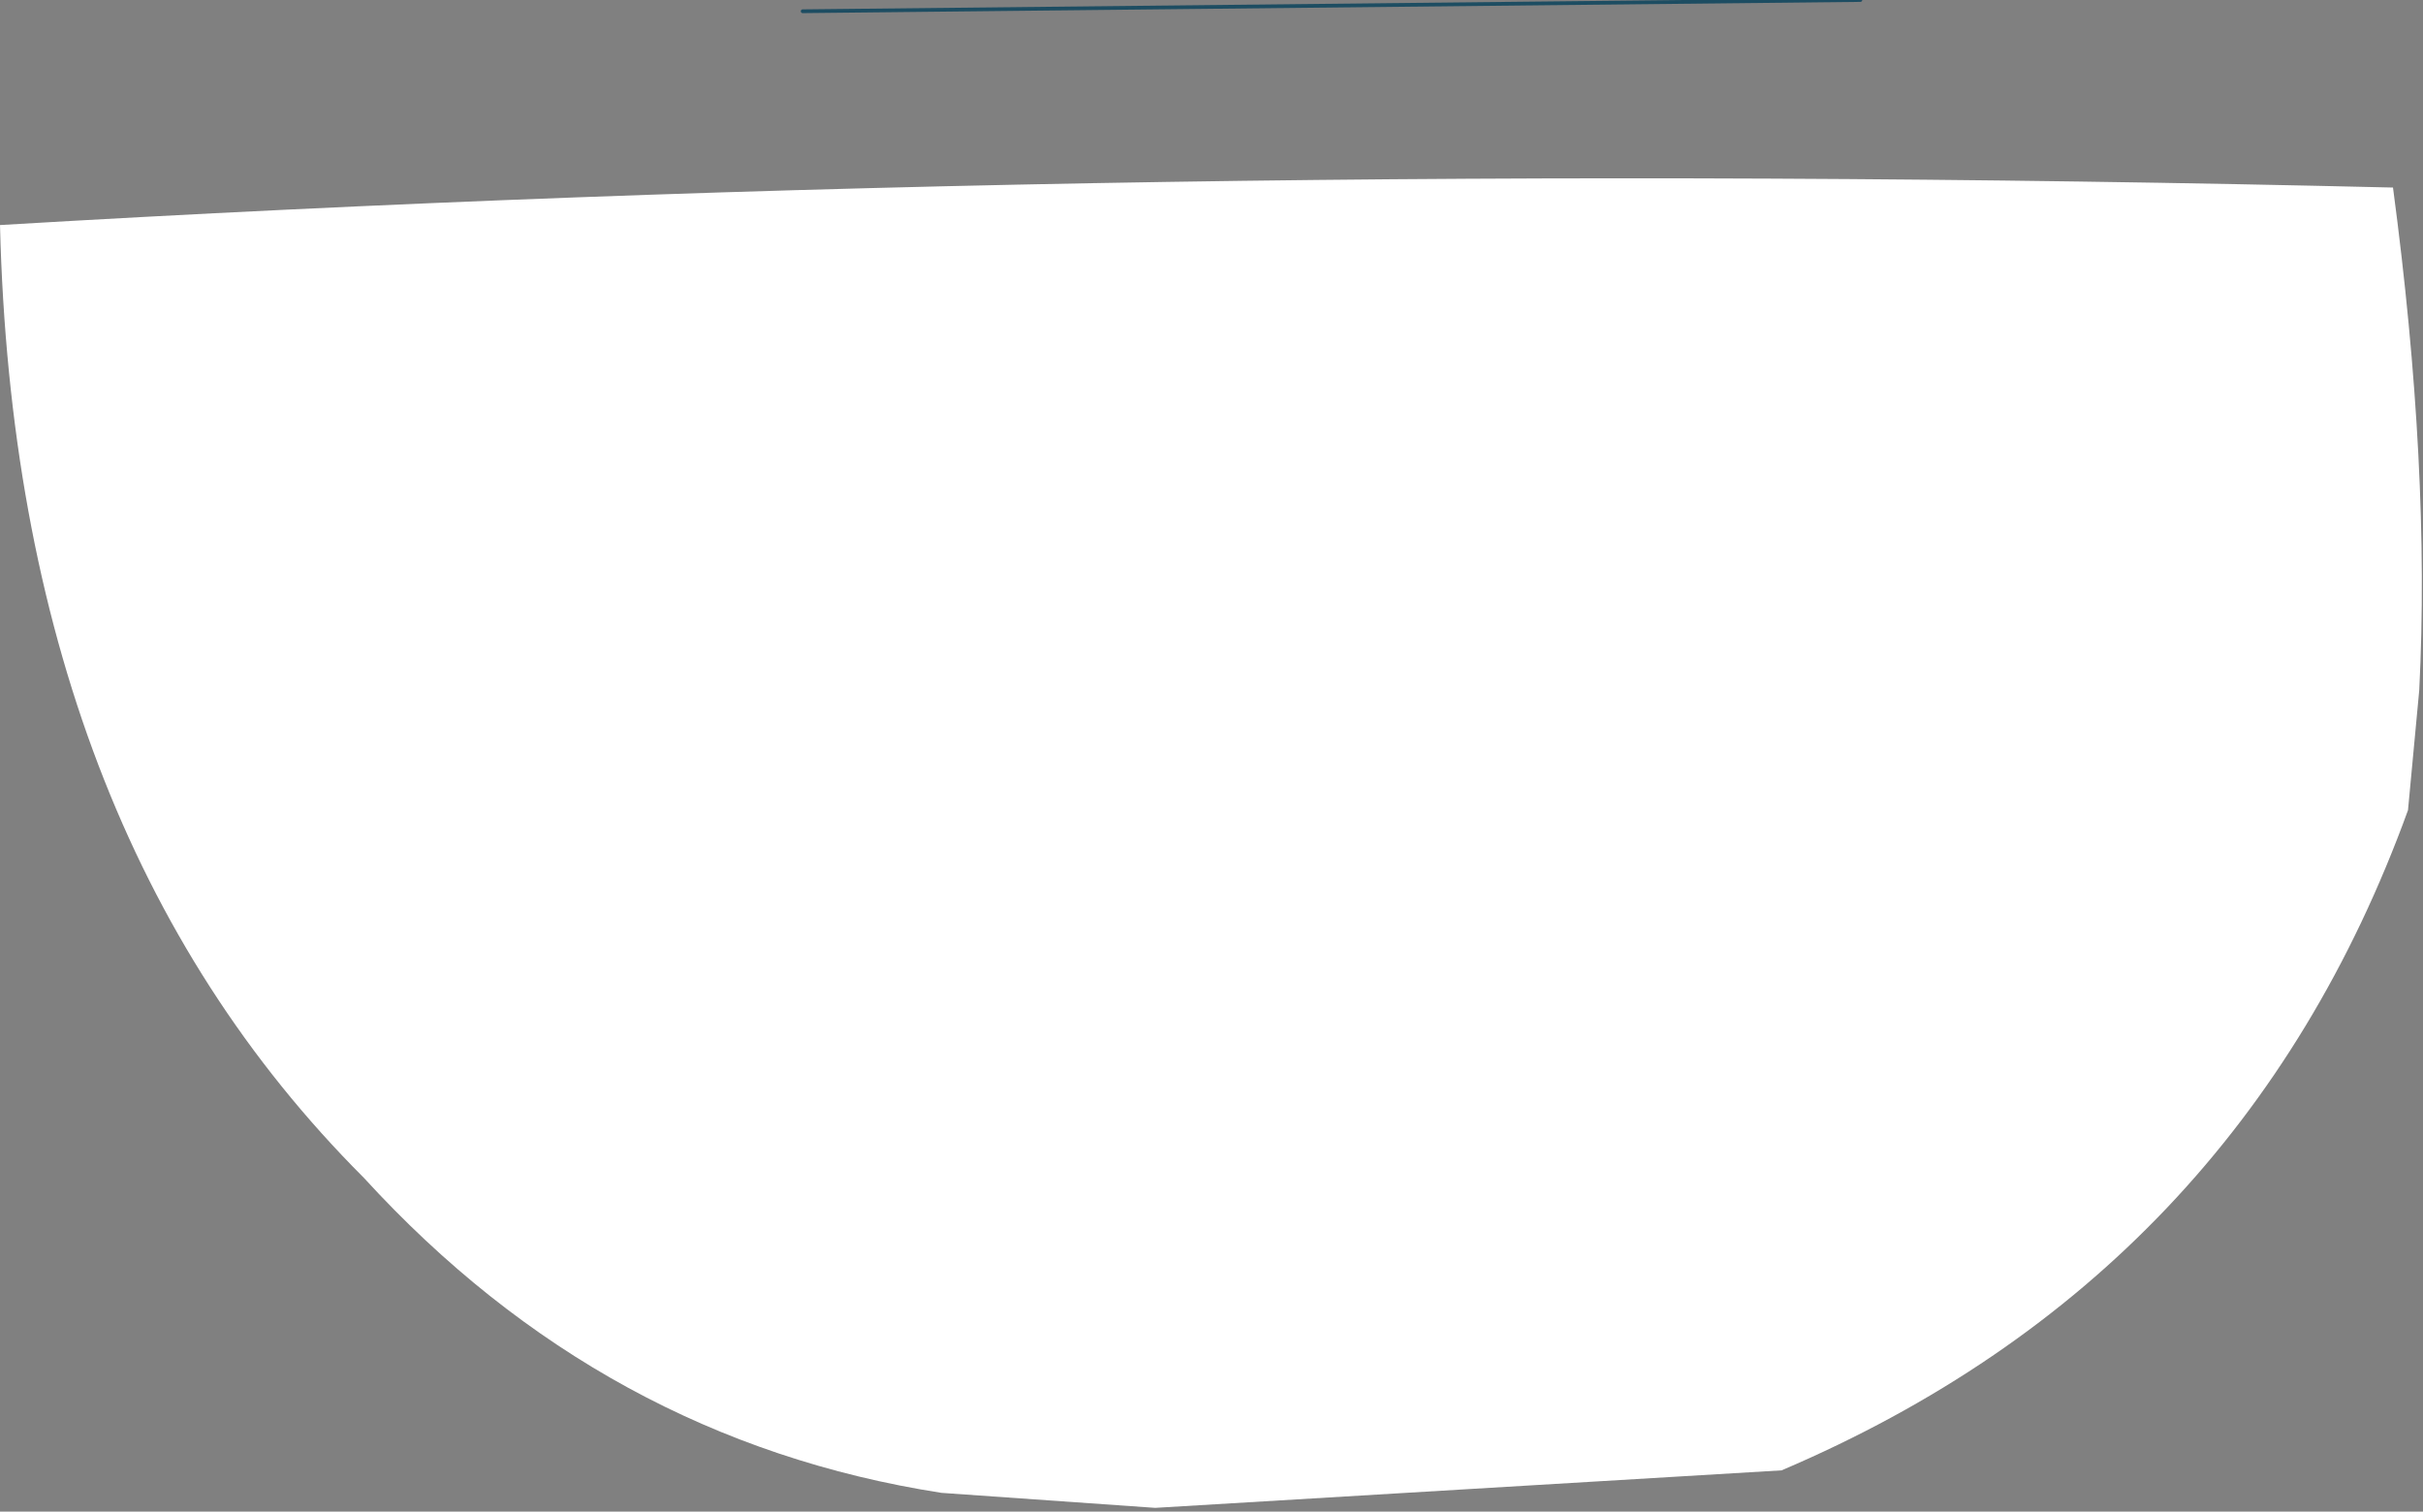 <?xml version="1.0" encoding="UTF-8" standalone="no"?>
<svg xmlns:xlink="http://www.w3.org/1999/xlink" height="20.15px" width="32.3px" xmlns="http://www.w3.org/2000/svg">
  <rect width="100%" height="100%" fill="#808080" stroke="none"/>
  <g transform="matrix(1.0, 0.0, 0.0, 1.0, 13.0, 9.25)">
    <path d="M18.9 -6.75 Q19.4 -3.0 19.25 -0.05 L19.1 1.55 Q16.85 7.75 10.75 10.35 L2.4 10.85 -0.45 10.65 Q-4.95 9.95 -8.15 6.45 -12.8 1.8 -13.0 -6.25 2.15 -7.15 18.9 -6.75" fill="#ffffff" fill-rule="evenodd" stroke="none"/>
    <path d="M-2.3 -9.1 L11.8 -9.25" fill="none" stroke="#1d4d62" stroke-linecap="round" stroke-linejoin="round" stroke-width="0.05"/>
  </g>
</svg>
